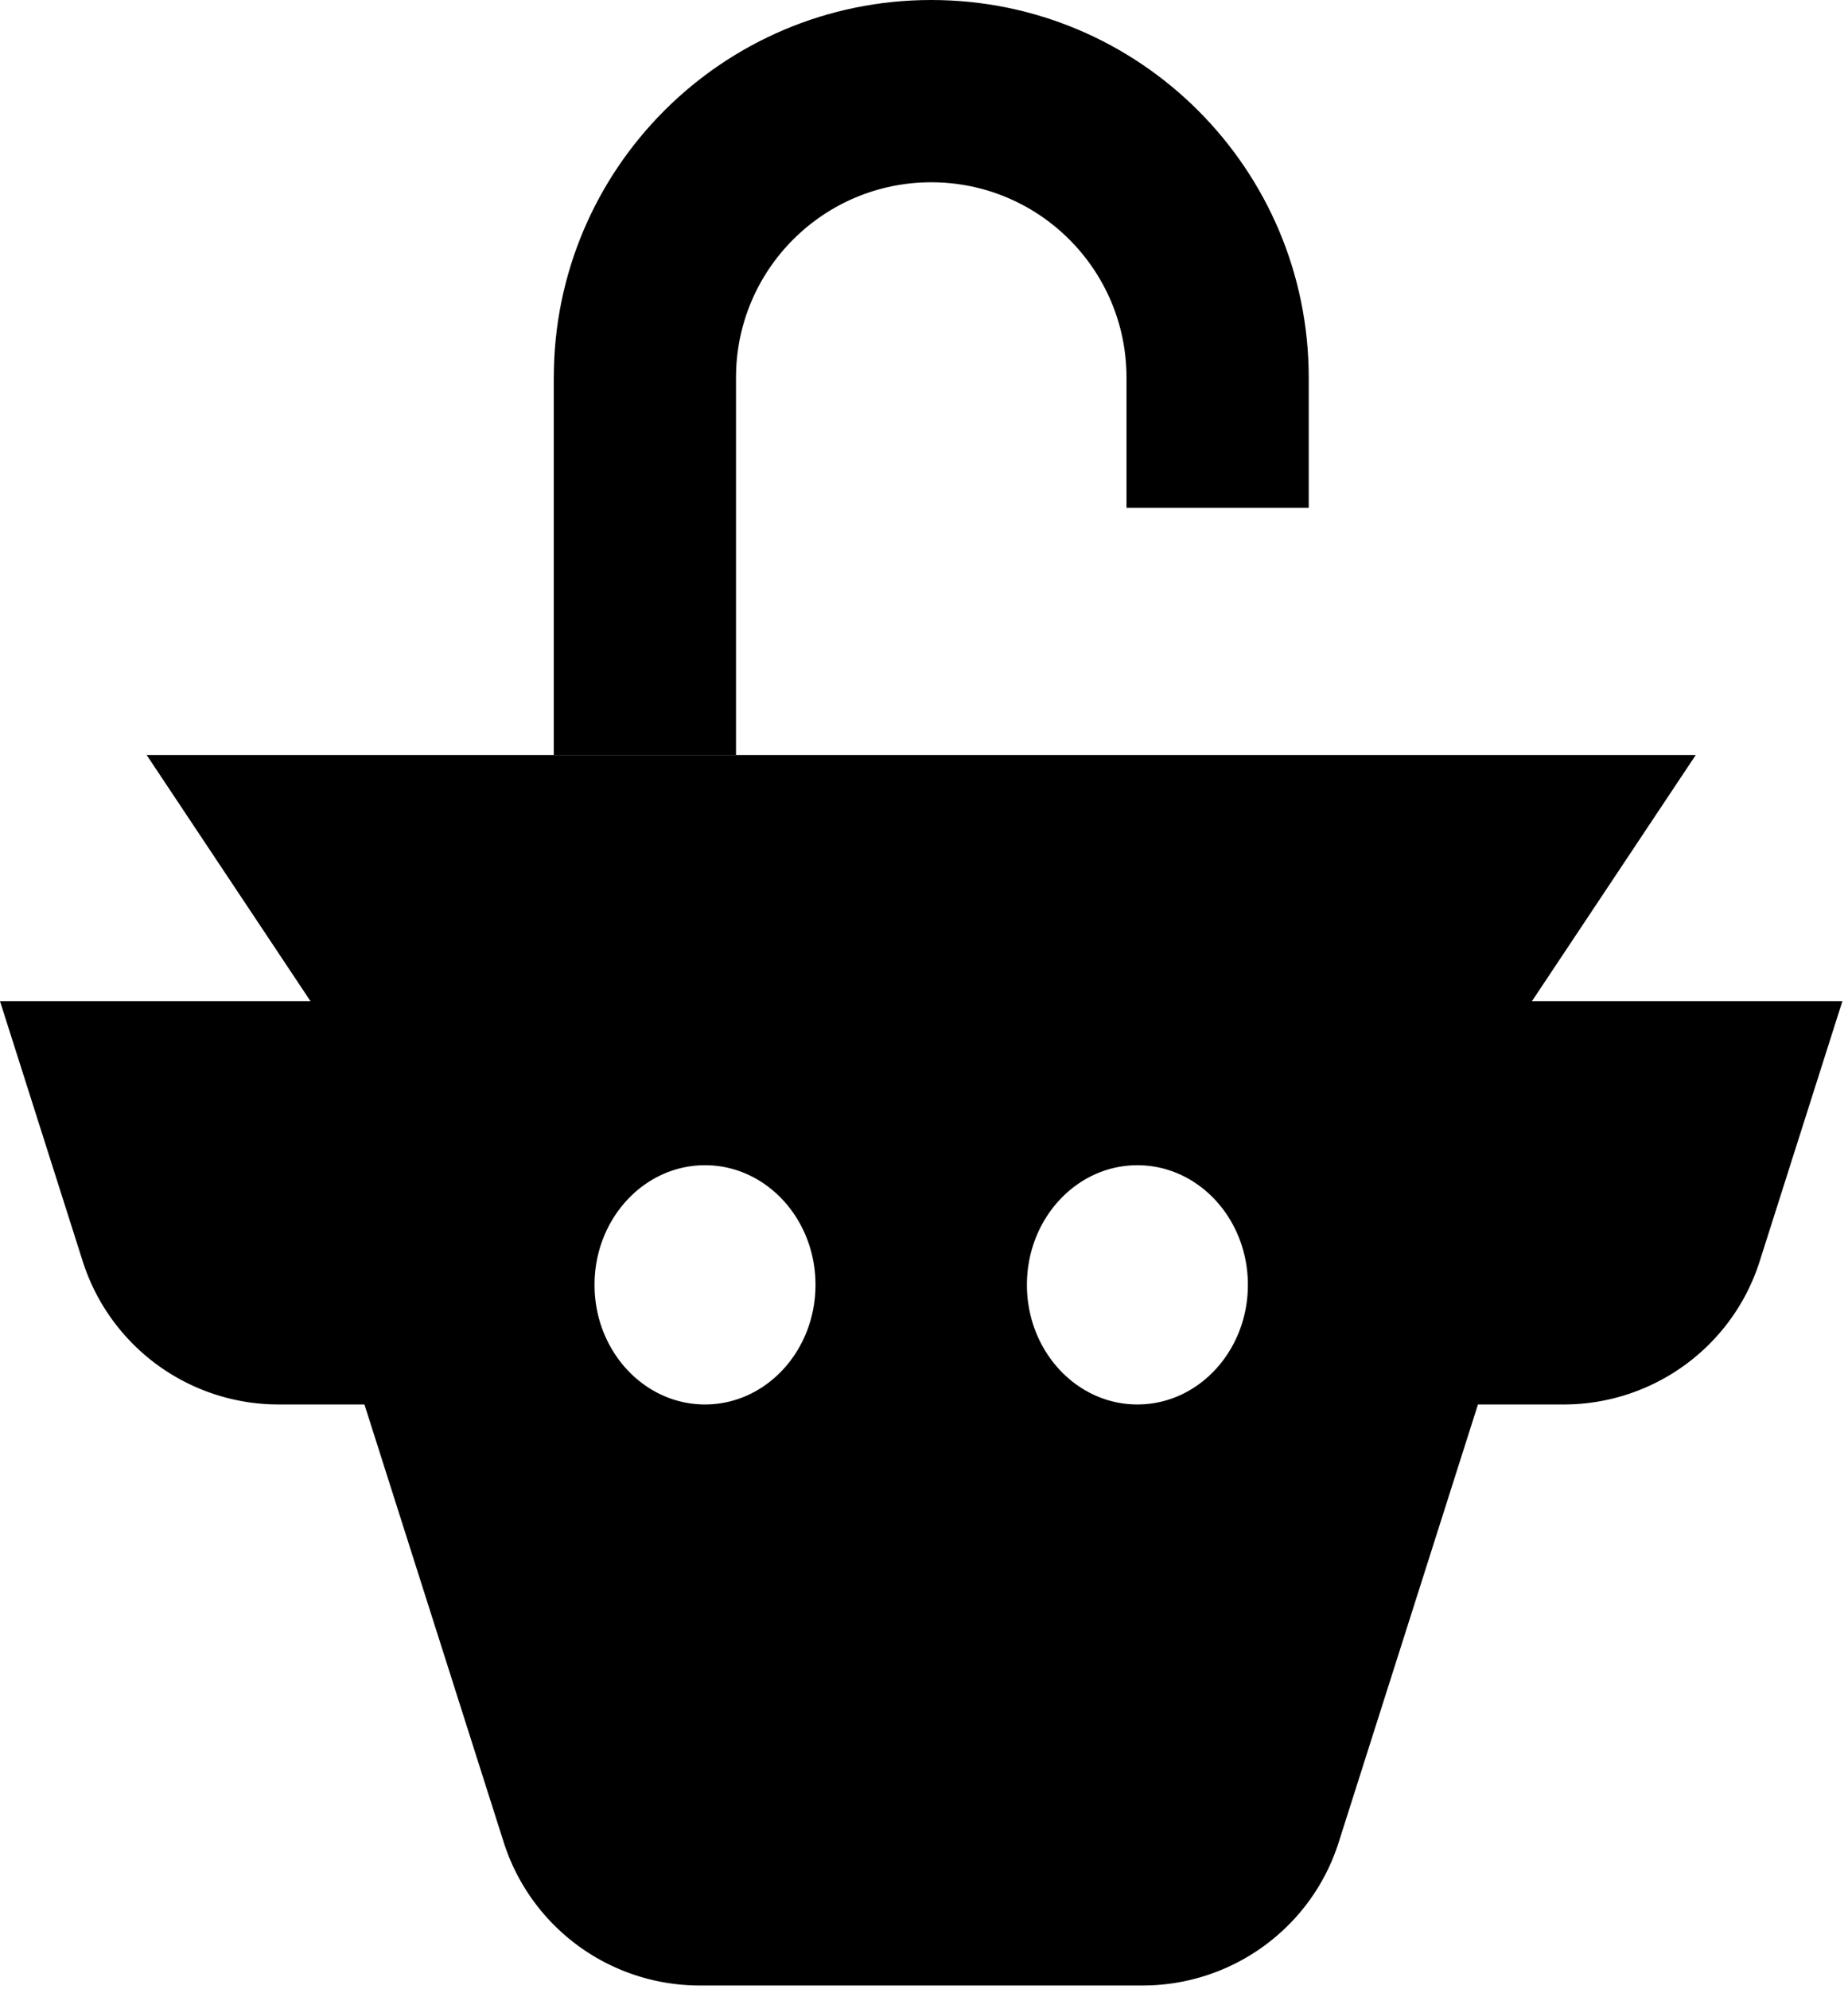 <svg xmlns="http://www.w3.org/2000/svg" fill="none" viewBox="0 0 92 99"><path fill="currentColor" fill-rule="evenodd" d="M56.885 98.817c4.461 0 8.41-2.88 9.758-7.12L73.578 69.9h4.264c4.462 0 8.41-2.88 9.759-7.12l4.12-12.952H76.266l8.152-12.247H7.304l8.153 12.247H0L4.12 62.78a10.234 10.234 0 0 0 9.76 7.12h4.263l6.936 21.797a10.235 10.235 0 0 0 9.758 7.12h22.047Zm5.239-34.87c0 3.287-2.463 5.953-5.5 5.953-3.038 0-5.5-2.666-5.5-5.954s2.462-5.953 5.5-5.953c3.037 0 5.5 2.665 5.5 5.953Zm-32.526 0c0 3.287 2.462 5.953 5.5 5.953 3.037 0 5.5-2.666 5.5-5.954s-2.463-5.953-5.5-5.953c-3.038 0-5.5 2.665-5.5 5.953Z" clip-rule="evenodd"/><path fill="currentColor" fill-rule="evenodd" d="M27.57 18.792C27.57 8.414 35.982 0 46.36 0c10.38 0 18.793 8.414 18.793 18.792v6.48h-9.072v-6.48c0-5.368-4.352-9.72-9.72-9.72-5.369 0-9.72 4.352-9.72 9.72v18.792h-9.073V18.792Z" clip-rule="evenodd"/></svg>